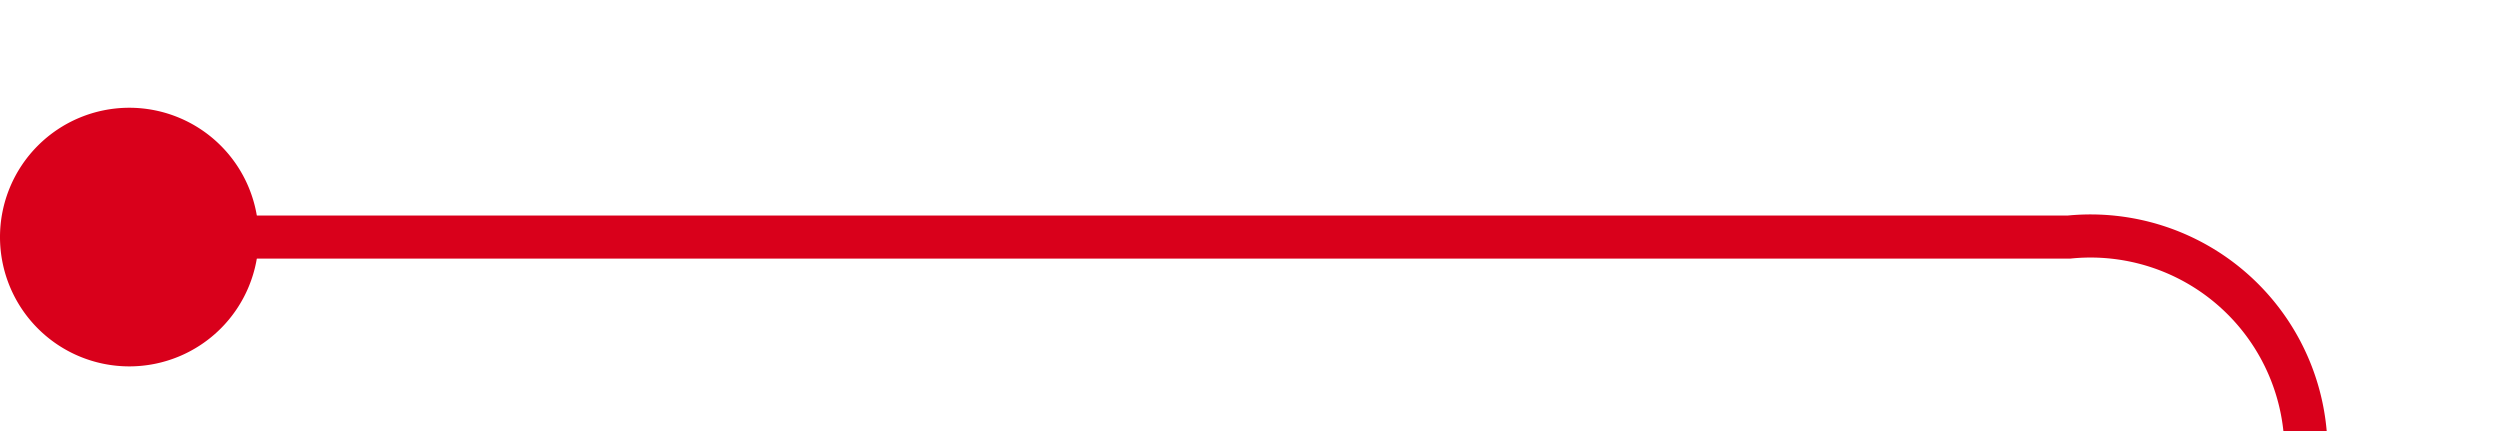 ﻿<?xml version="1.0" encoding="utf-8"?>
<svg version="1.1" xmlns:xlink="http://www.w3.org/1999/xlink" width="58px" height="10px" preserveAspectRatio="xMinYMid meet" viewBox="2238 1993  58 8" xmlns="http://www.w3.org/2000/svg">
  <path d="M 2239 1997.5  L 2286 1997.5  A 5 5 0 0 1 2291.5 2002.5 L 2291.5 2191  A 5 5 0 0 0 2296.5 2196.5 L 2353 2196.5  " stroke-width="1" stroke="#d9001b" fill="none" />
  <path d="M 2241 1994.5  A 3 3 0 0 0 2238 1997.5 A 3 3 0 0 0 2241 2000.5 A 3 3 0 0 0 2244 1997.5 A 3 3 0 0 0 2241 1994.5 Z M 2347.946 2191.854  L 2352.593 2196.5  L 2347.946 2201.146  L 2348.654 2201.854  L 2353.654 2196.854  L 2354.007 2196.5  L 2353.654 2196.146  L 2348.654 2191.146  L 2347.946 2191.854  Z " fill-rule="nonzero" fill="#d9001b" stroke="none" />
</svg>